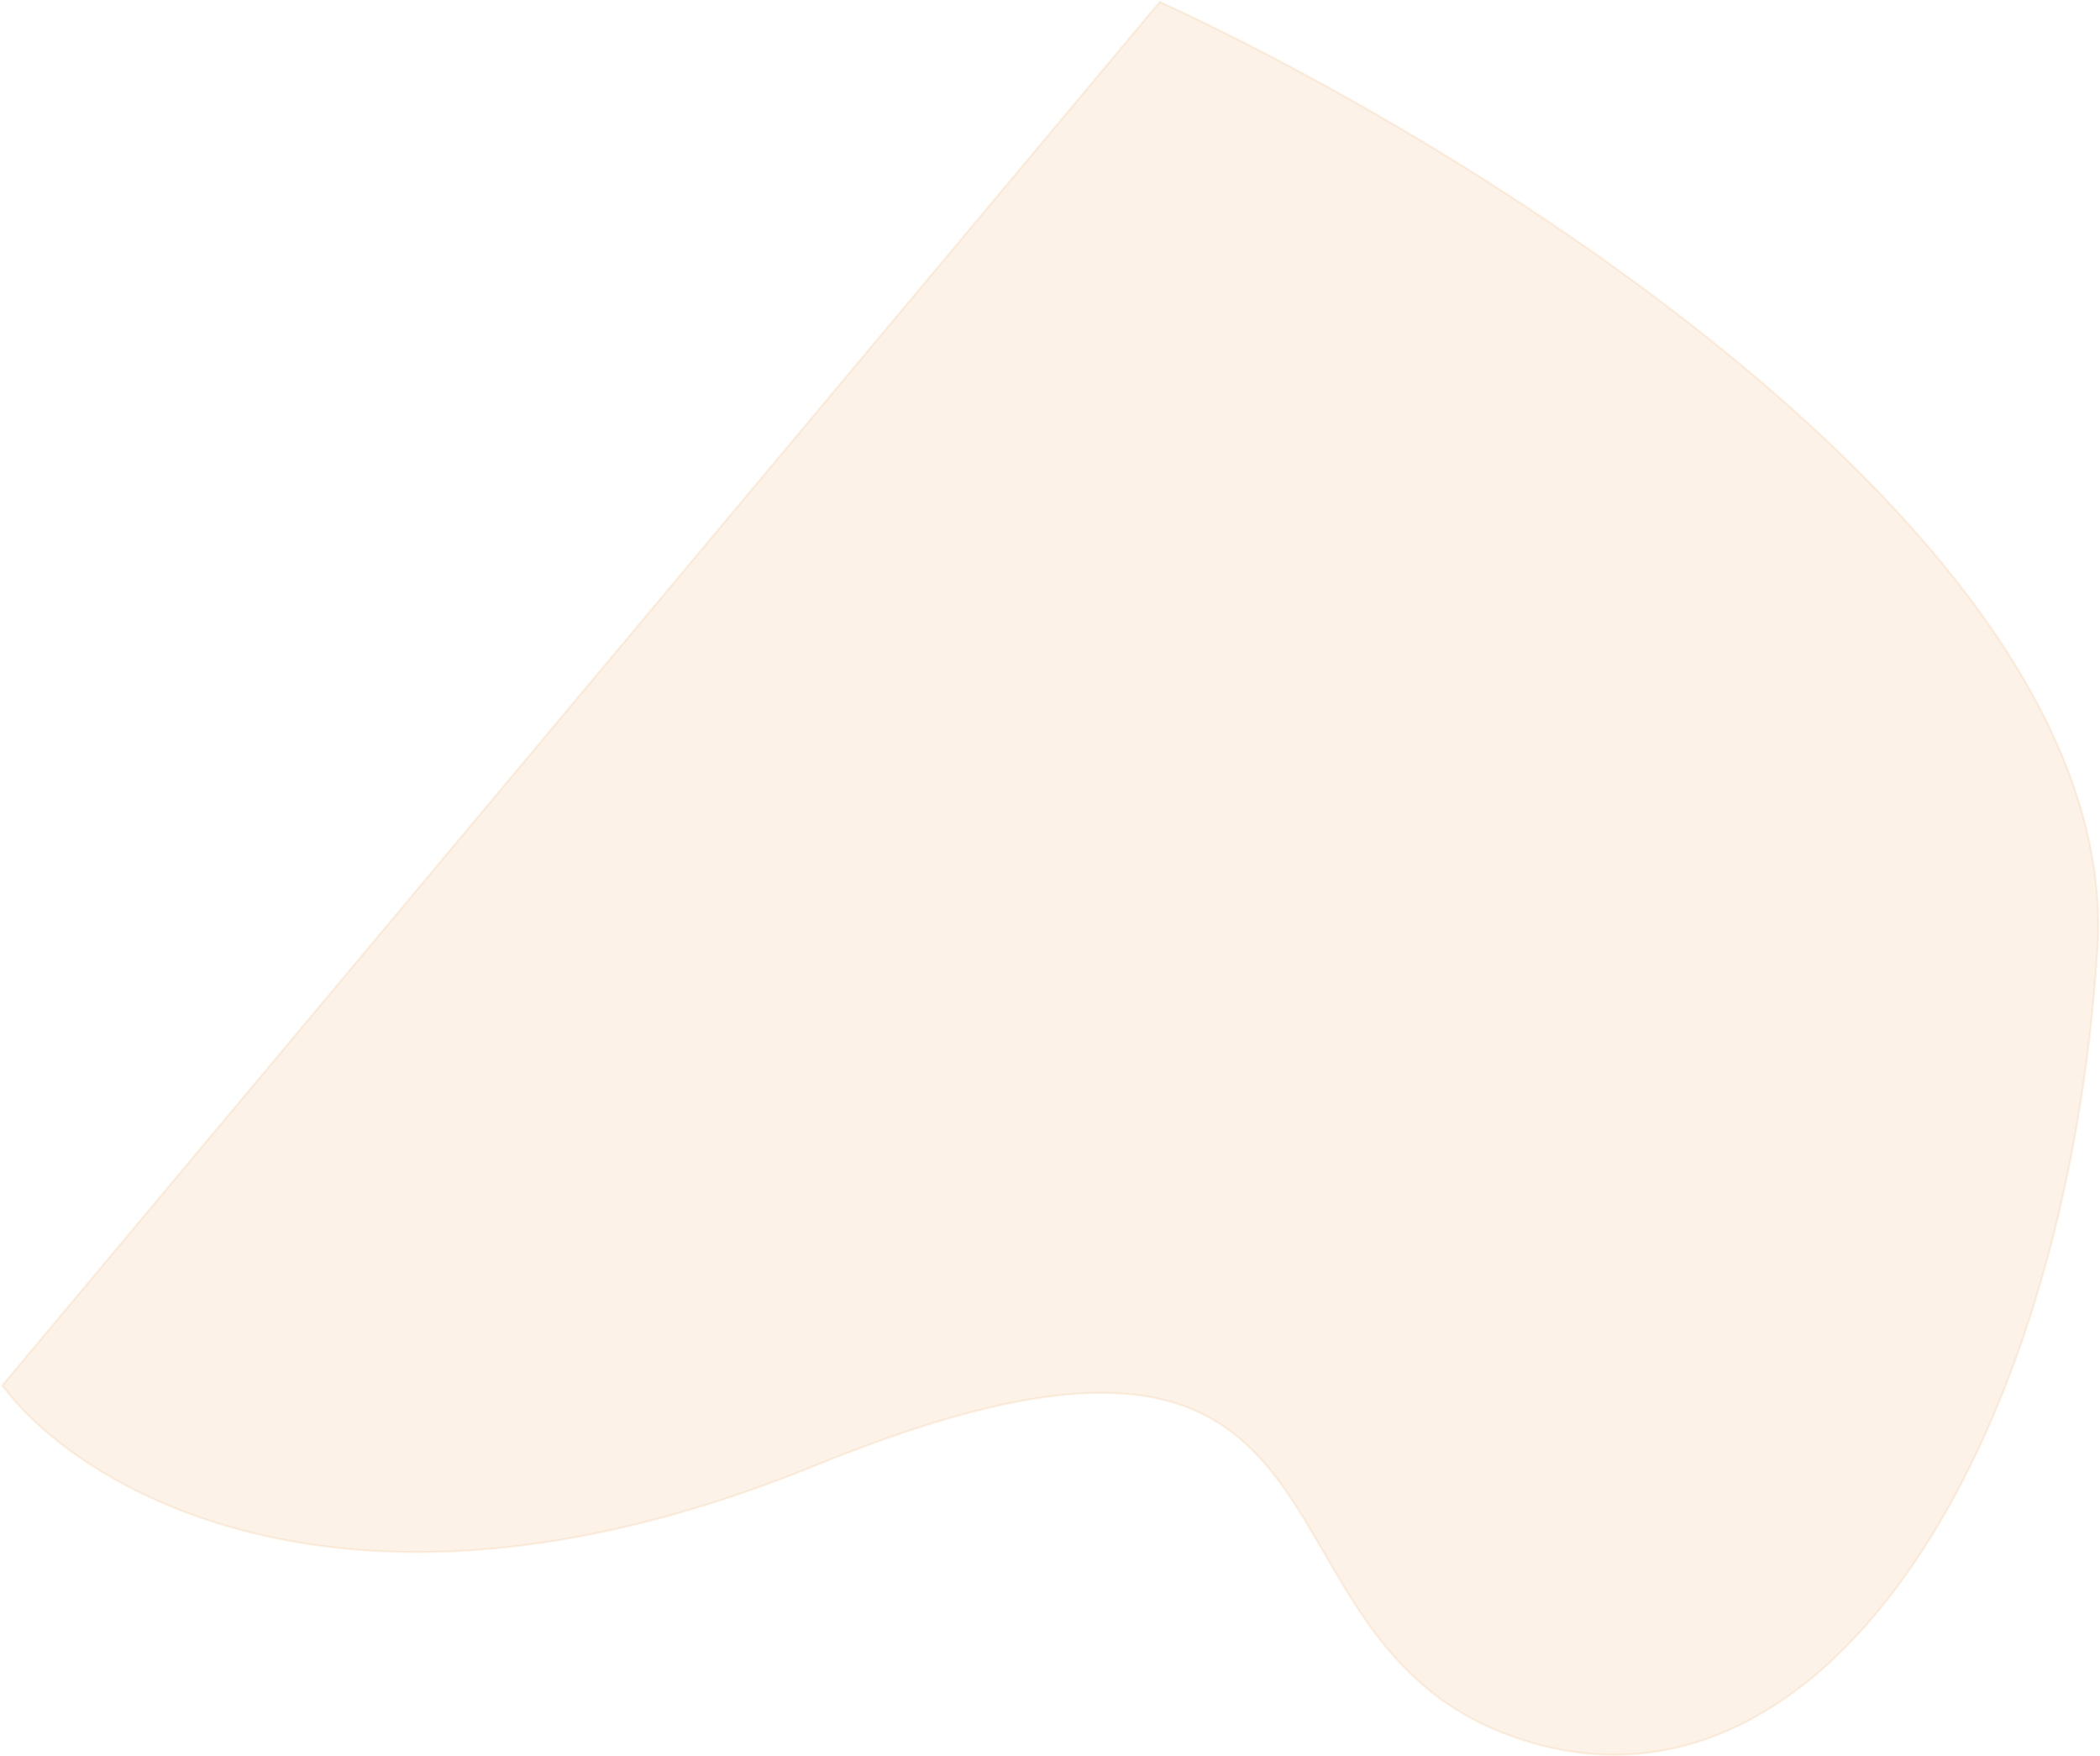 <svg width="1037" height="867" viewBox="0 0 1037 867" fill="none" xmlns="http://www.w3.org/2000/svg">
<path opacity="0.1" d="M402.294 723.656C173.987 816.695 39.728 735.98 1.137 683.993L572.726 0.928C732.335 74.18 1048.4 270.215 1035.78 468.335C1020.01 715.986 898.015 912.734 745.332 856.756C606.216 805.752 687.679 607.358 402.294 723.656Z" fill="url(#paint0_linear_230_361)" stroke="#DC780B"/>
<defs>
<linearGradient id="paint0_linear_230_361" x1="291.618" y1="303.622" x2="878.551" y2="848.699" gradientUnits="userSpaceOnUse">
<stop stop-color="#DC780B"/>
<stop offset="1" stop-color="#DC780B"/>
</linearGradient>
</defs>
</svg>
